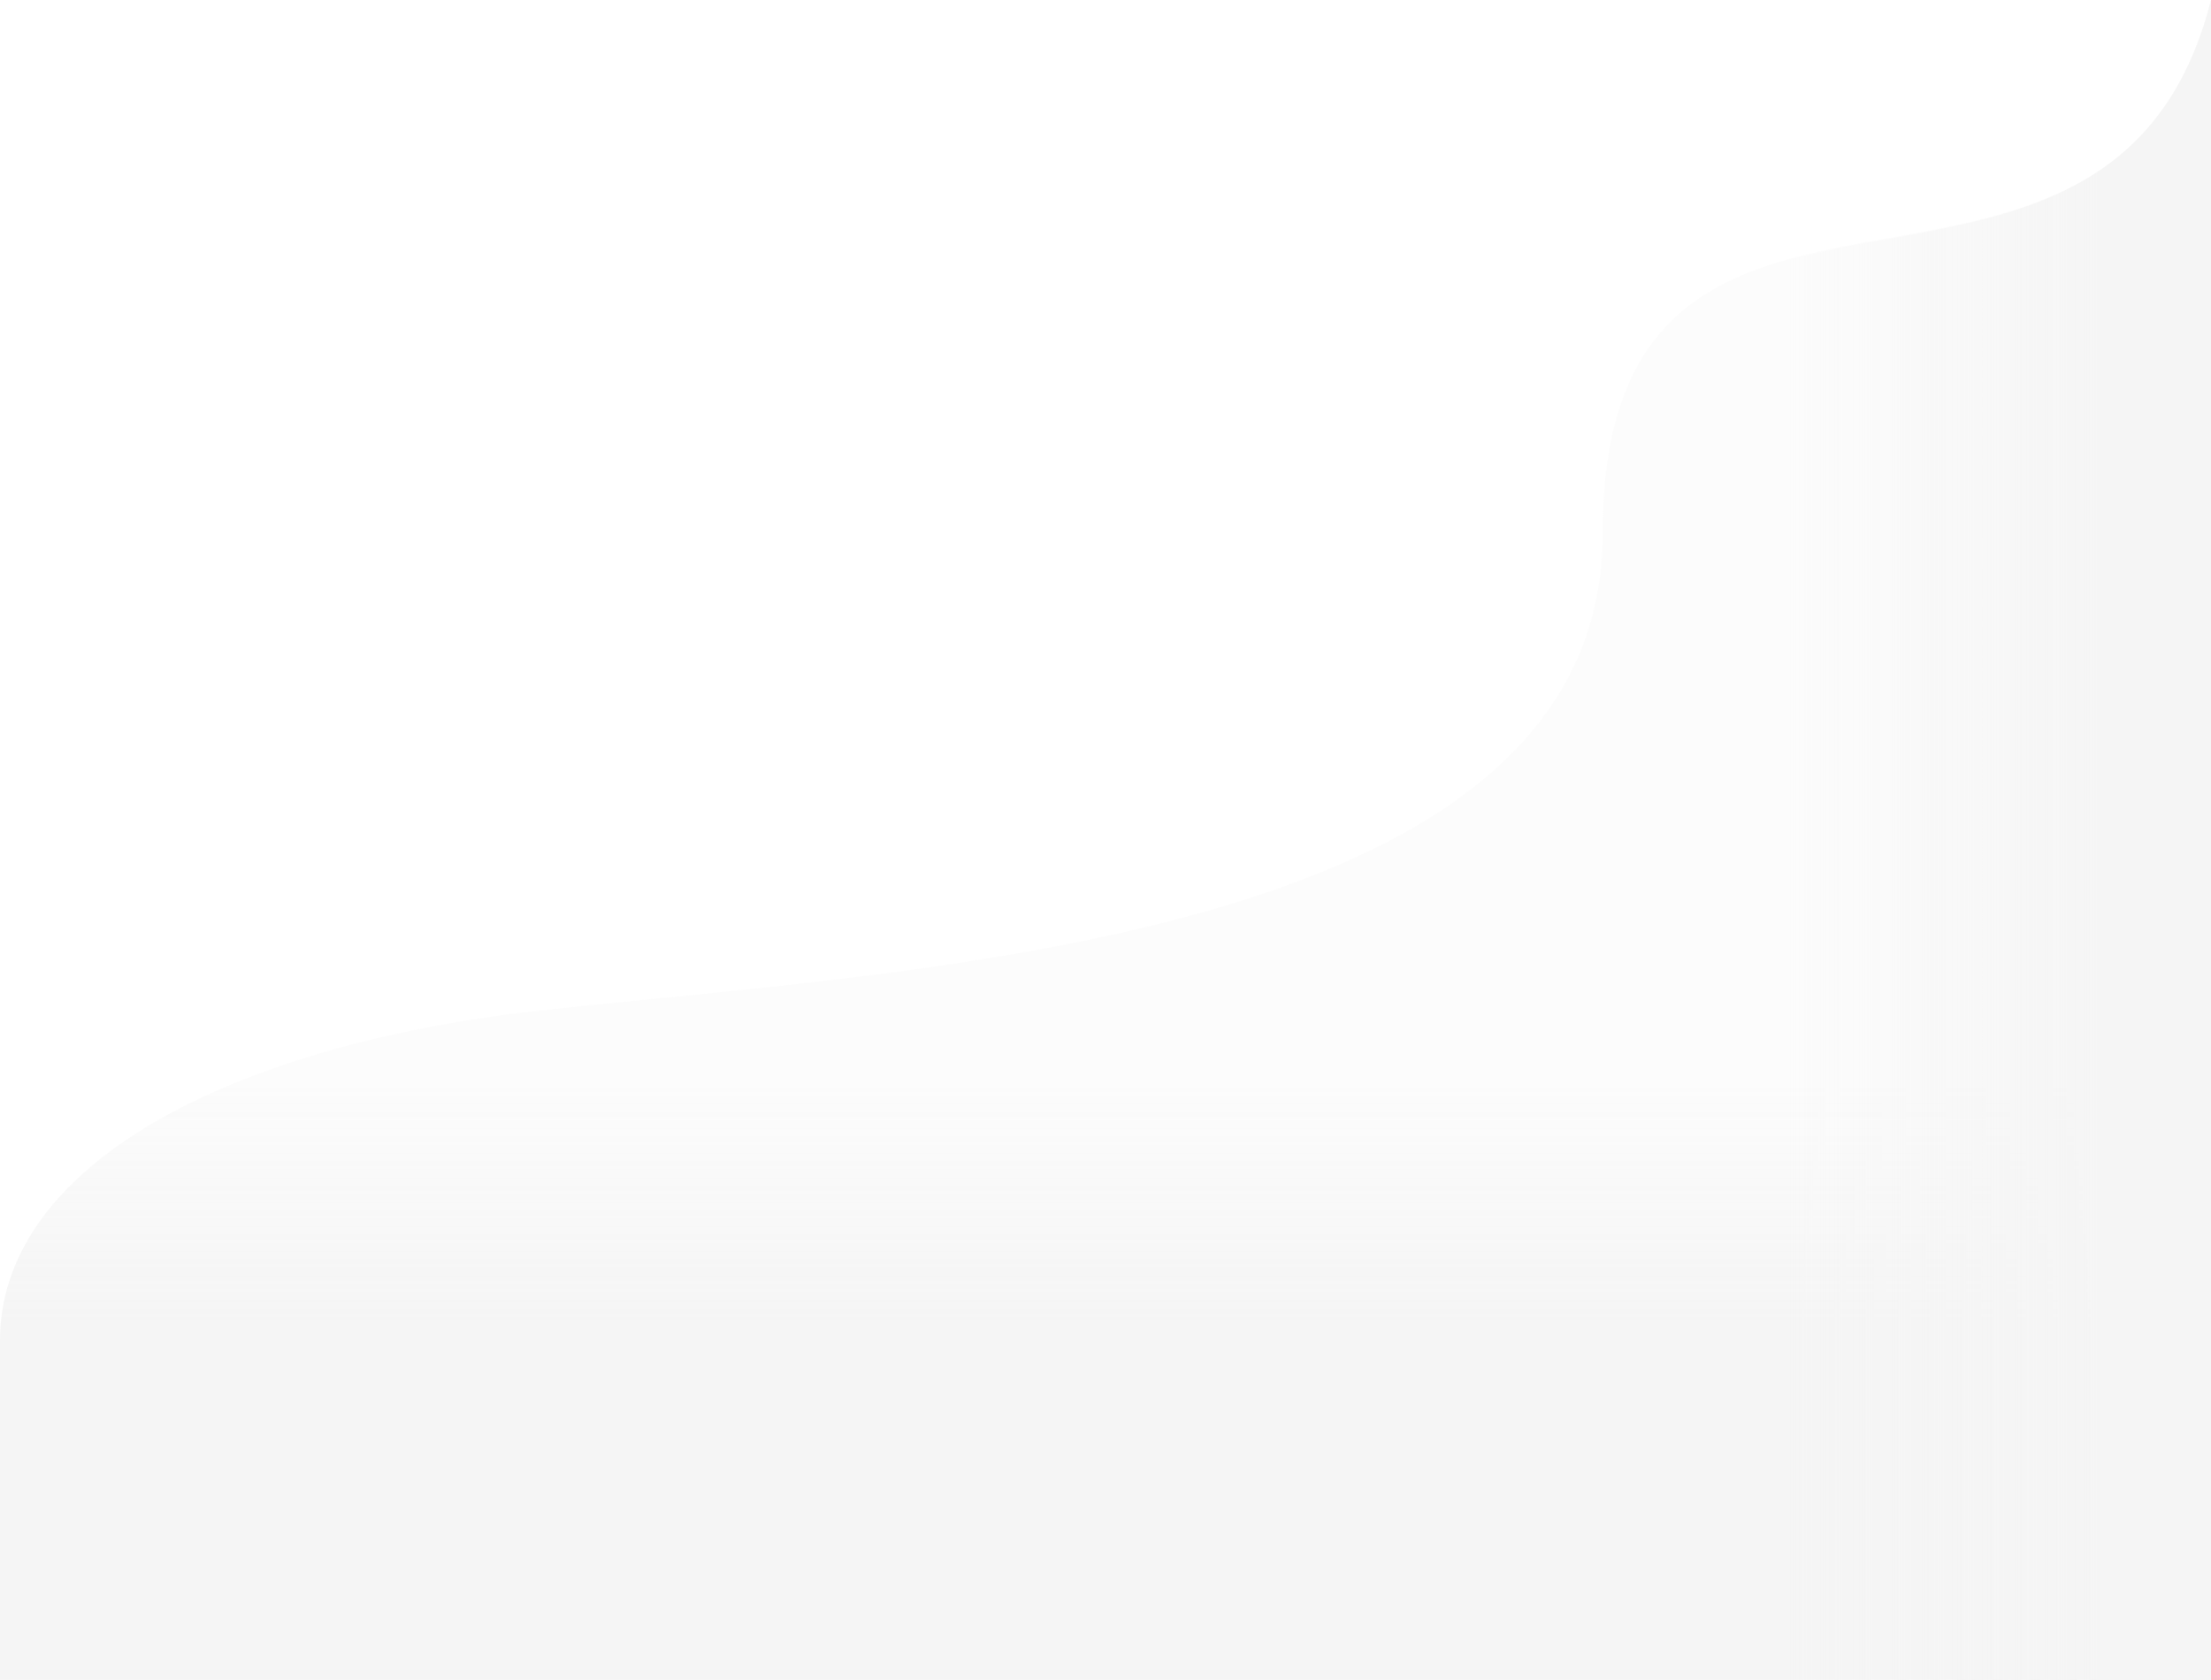 <svg width="1579" height="1200" viewBox="0 0 1579 1200" fill="none" xmlns="http://www.w3.org/2000/svg">
<g clip-path="url(#clip0)">
<g opacity="0.25" filter="url(#filter0_i)">
<path d="M370.5 723.5C628.5 693.333 1144.5 679.5 1144.5 381C1144.5 49 1507 284 1579 0V1279.5H0V958C0 836 154.167 750.833 370.5 723.5Z" fill="#F5F5F5"/>
</g>
<path d="M370.5 723.5C628.5 693.333 1144.5 679.5 1144.5 381C1144.5 51 1507 284 1579 0V1279.5H0V958C0 836 154.167 750.833 370.5 723.5Z" fill="url(#paint0_linear)"/>
<path d="M370.5 723.5C628.5 693.333 1144.5 679.5 1144.5 381C1144.5 51 1507 284 1579 0V1279.5H0V958C0 836 154.167 750.833 370.5 723.5Z" fill="url(#paint1_linear)"/>
</g>
<defs>
<filter id="filter0_i" x="0" y="0" width="1579" height="1279.5" filterUnits="userSpaceOnUse" color-interpolation-filters="sRGB">
<feFlood flood-opacity="0" result="BackgroundImageFix"/>
<feBlend mode="normal" in="SourceGraphic" in2="BackgroundImageFix" result="shape"/>
<feColorMatrix in="SourceAlpha" type="matrix" values="0 0 0 0 0 0 0 0 0 0 0 0 0 0 0 0 0 0 127 0" result="hardAlpha"/>
<feOffset/>
<feGaussianBlur stdDeviation="76"/>
<feComposite in2="hardAlpha" operator="arithmetic" k2="-1" k3="1"/>
<feColorMatrix type="matrix" values="0 0 0 0 0.059 0 0 0 0 0.584 0 0 0 0 0.42 0 0 0 1 0"/>
<feBlend mode="normal" in2="shape" result="effect1_innerShadow"/>
</filter>
<linearGradient id="paint0_linear" x1="789.5" y1="944" x2="789.5" y2="770.5" gradientUnits="userSpaceOnUse">
<stop stop-color="#F5F5F5"/>
<stop offset="1" stop-color="#F5F5F5" stop-opacity="0"/>
</linearGradient>
<linearGradient id="paint1_linear" x1="1504" y1="944" x2="1275.5" y2="944" gradientUnits="userSpaceOnUse">
<stop stop-color="#F5F5F5"/>
<stop offset="1" stop-color="#F5F5F5" stop-opacity="0"/>
</linearGradient>
<clipPath id="clip0">
<rect width="1579" height="1200" fill="white"/>
</clipPath>
</defs>
</svg>
